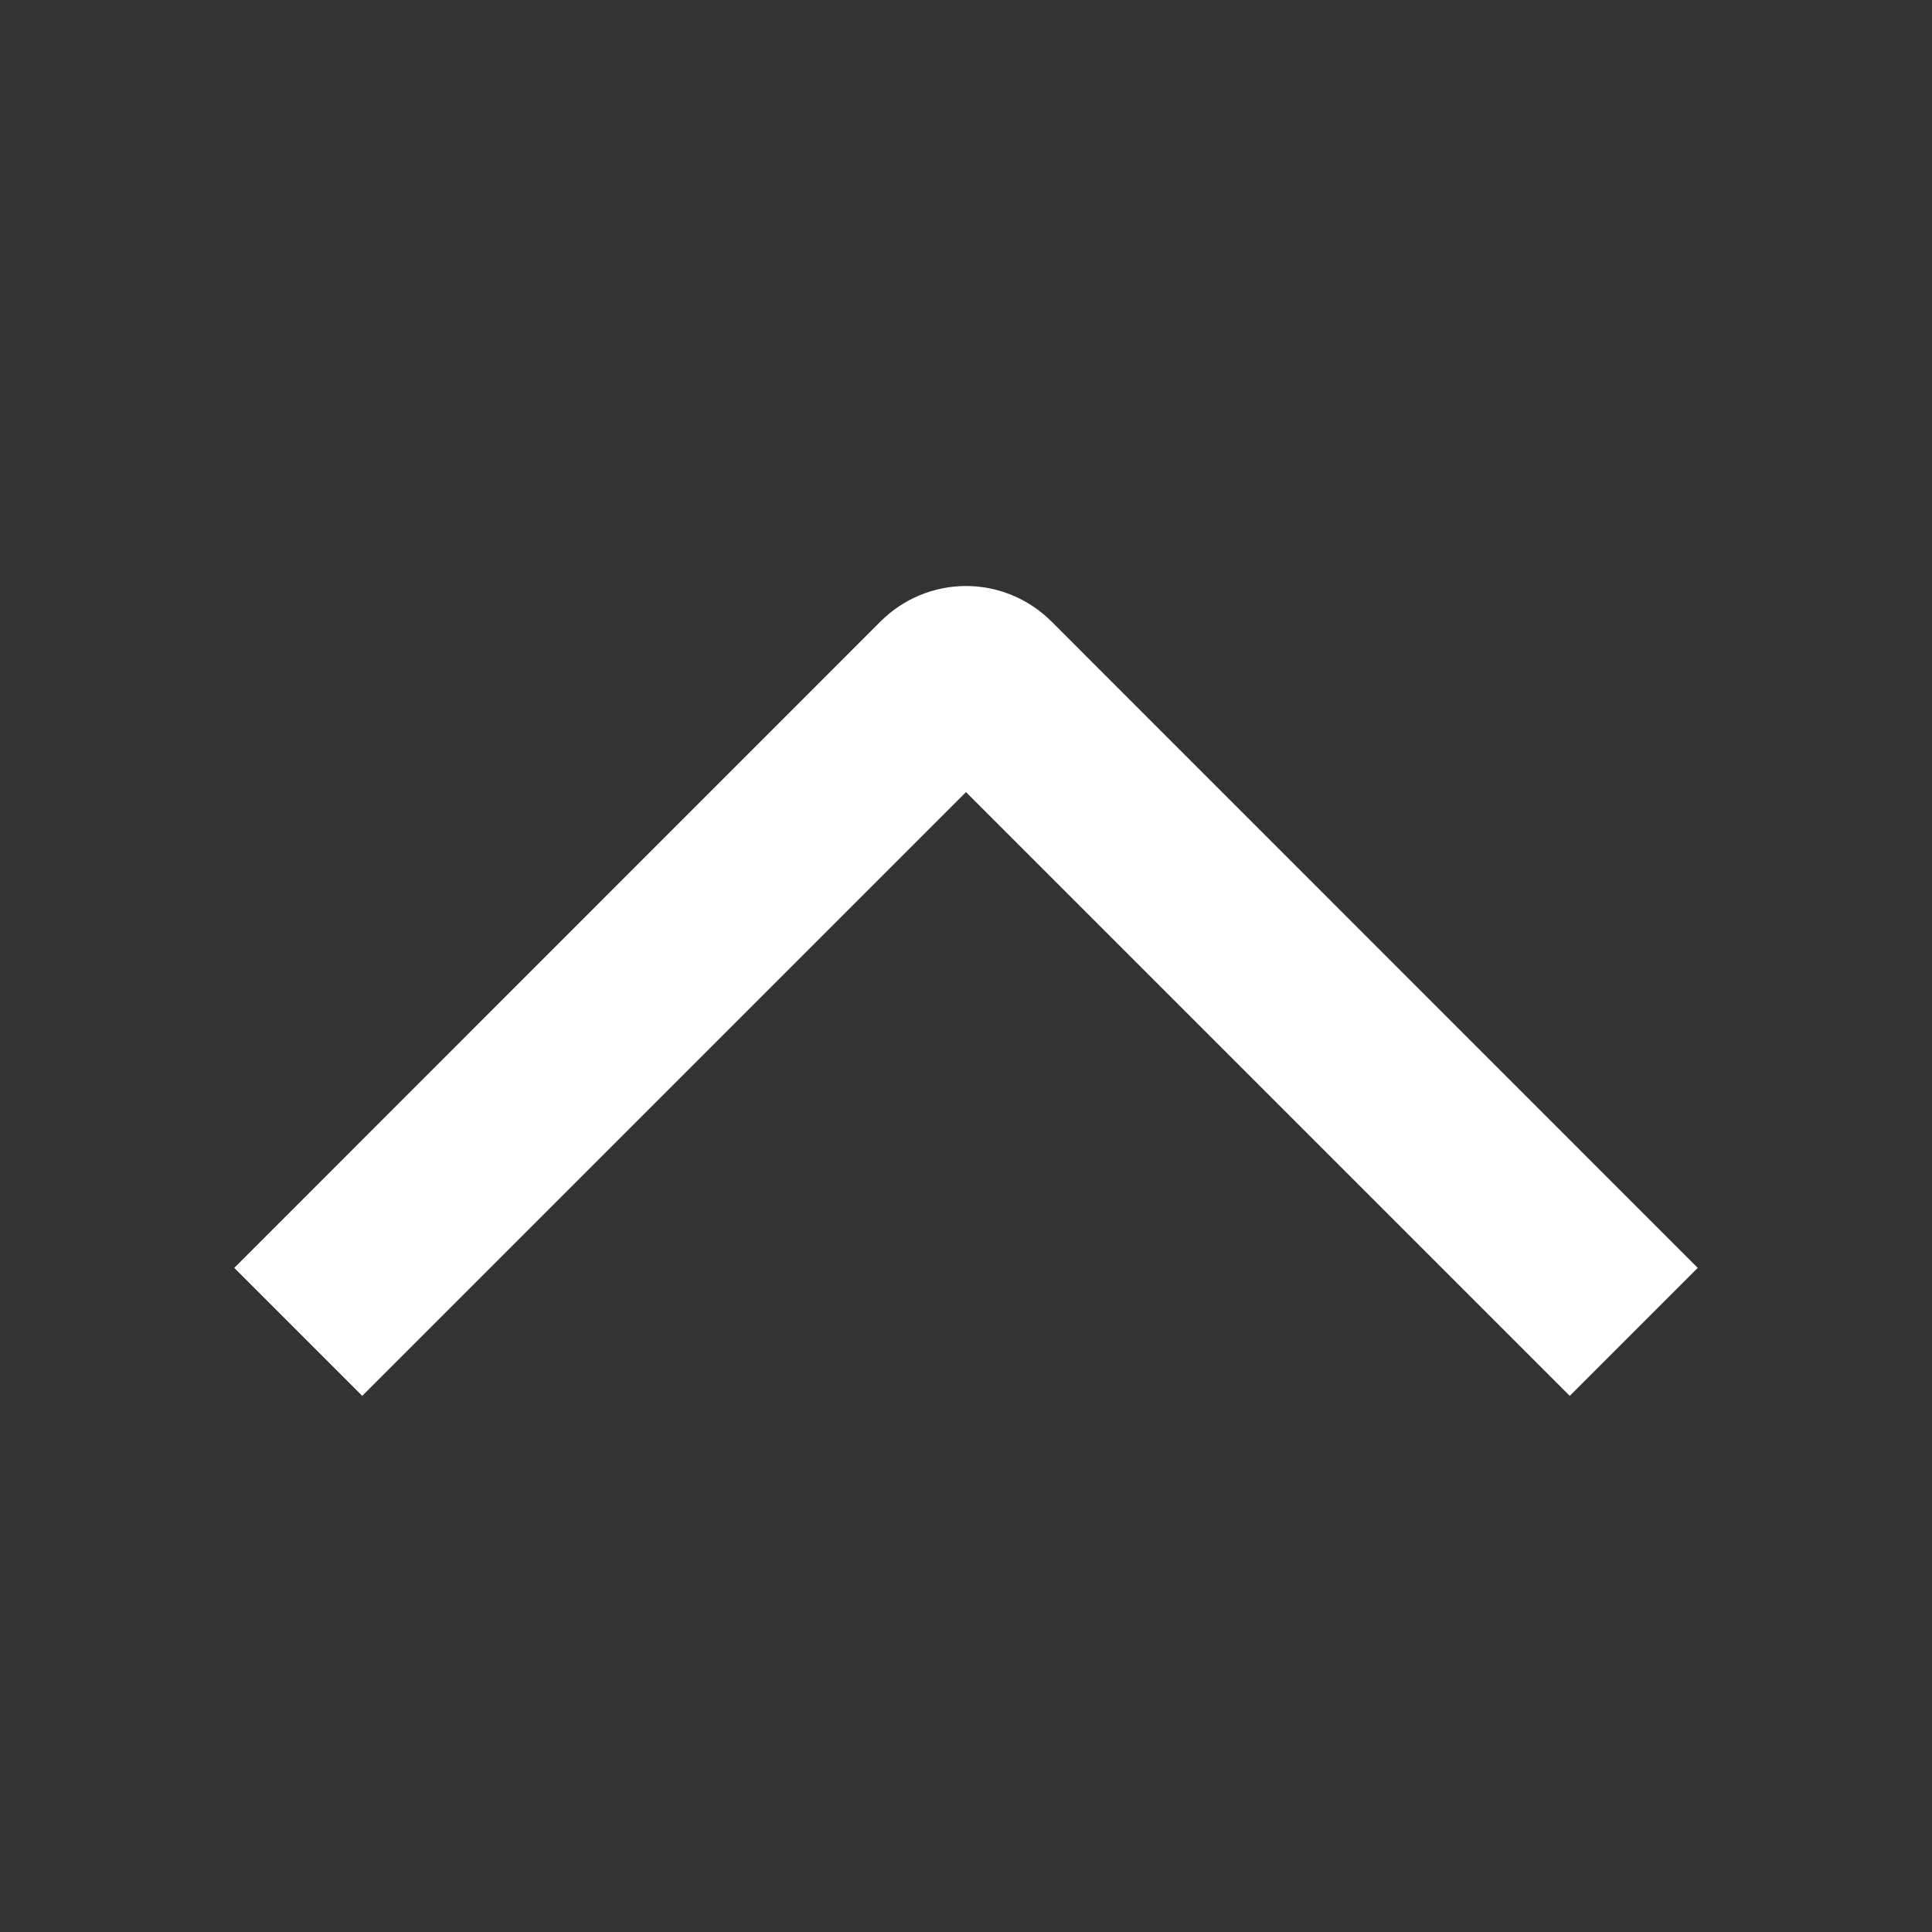 <svg width="16" height="16" viewBox="0 0 16 16" fill="none" xmlns="http://www.w3.org/2000/svg">
<rect x="0" y="0" width="16" height="16" fill="#333333" stroke="none"/>
<path fill-rule="evenodd" clip-rule="evenodd" d="M1.94 10.5L2.47 9.97L7.293 5.146C7.48 4.959 7.735 4.853 8 4.853C8.265 4.853 8.519 4.959 8.707 5.146L13.53 9.97L14.06 10.5L13 11.56L12.47 11.03L8 6.56L3.53 11.03L3 11.56L1.94 10.5Z" fill="white"/>
</svg>

